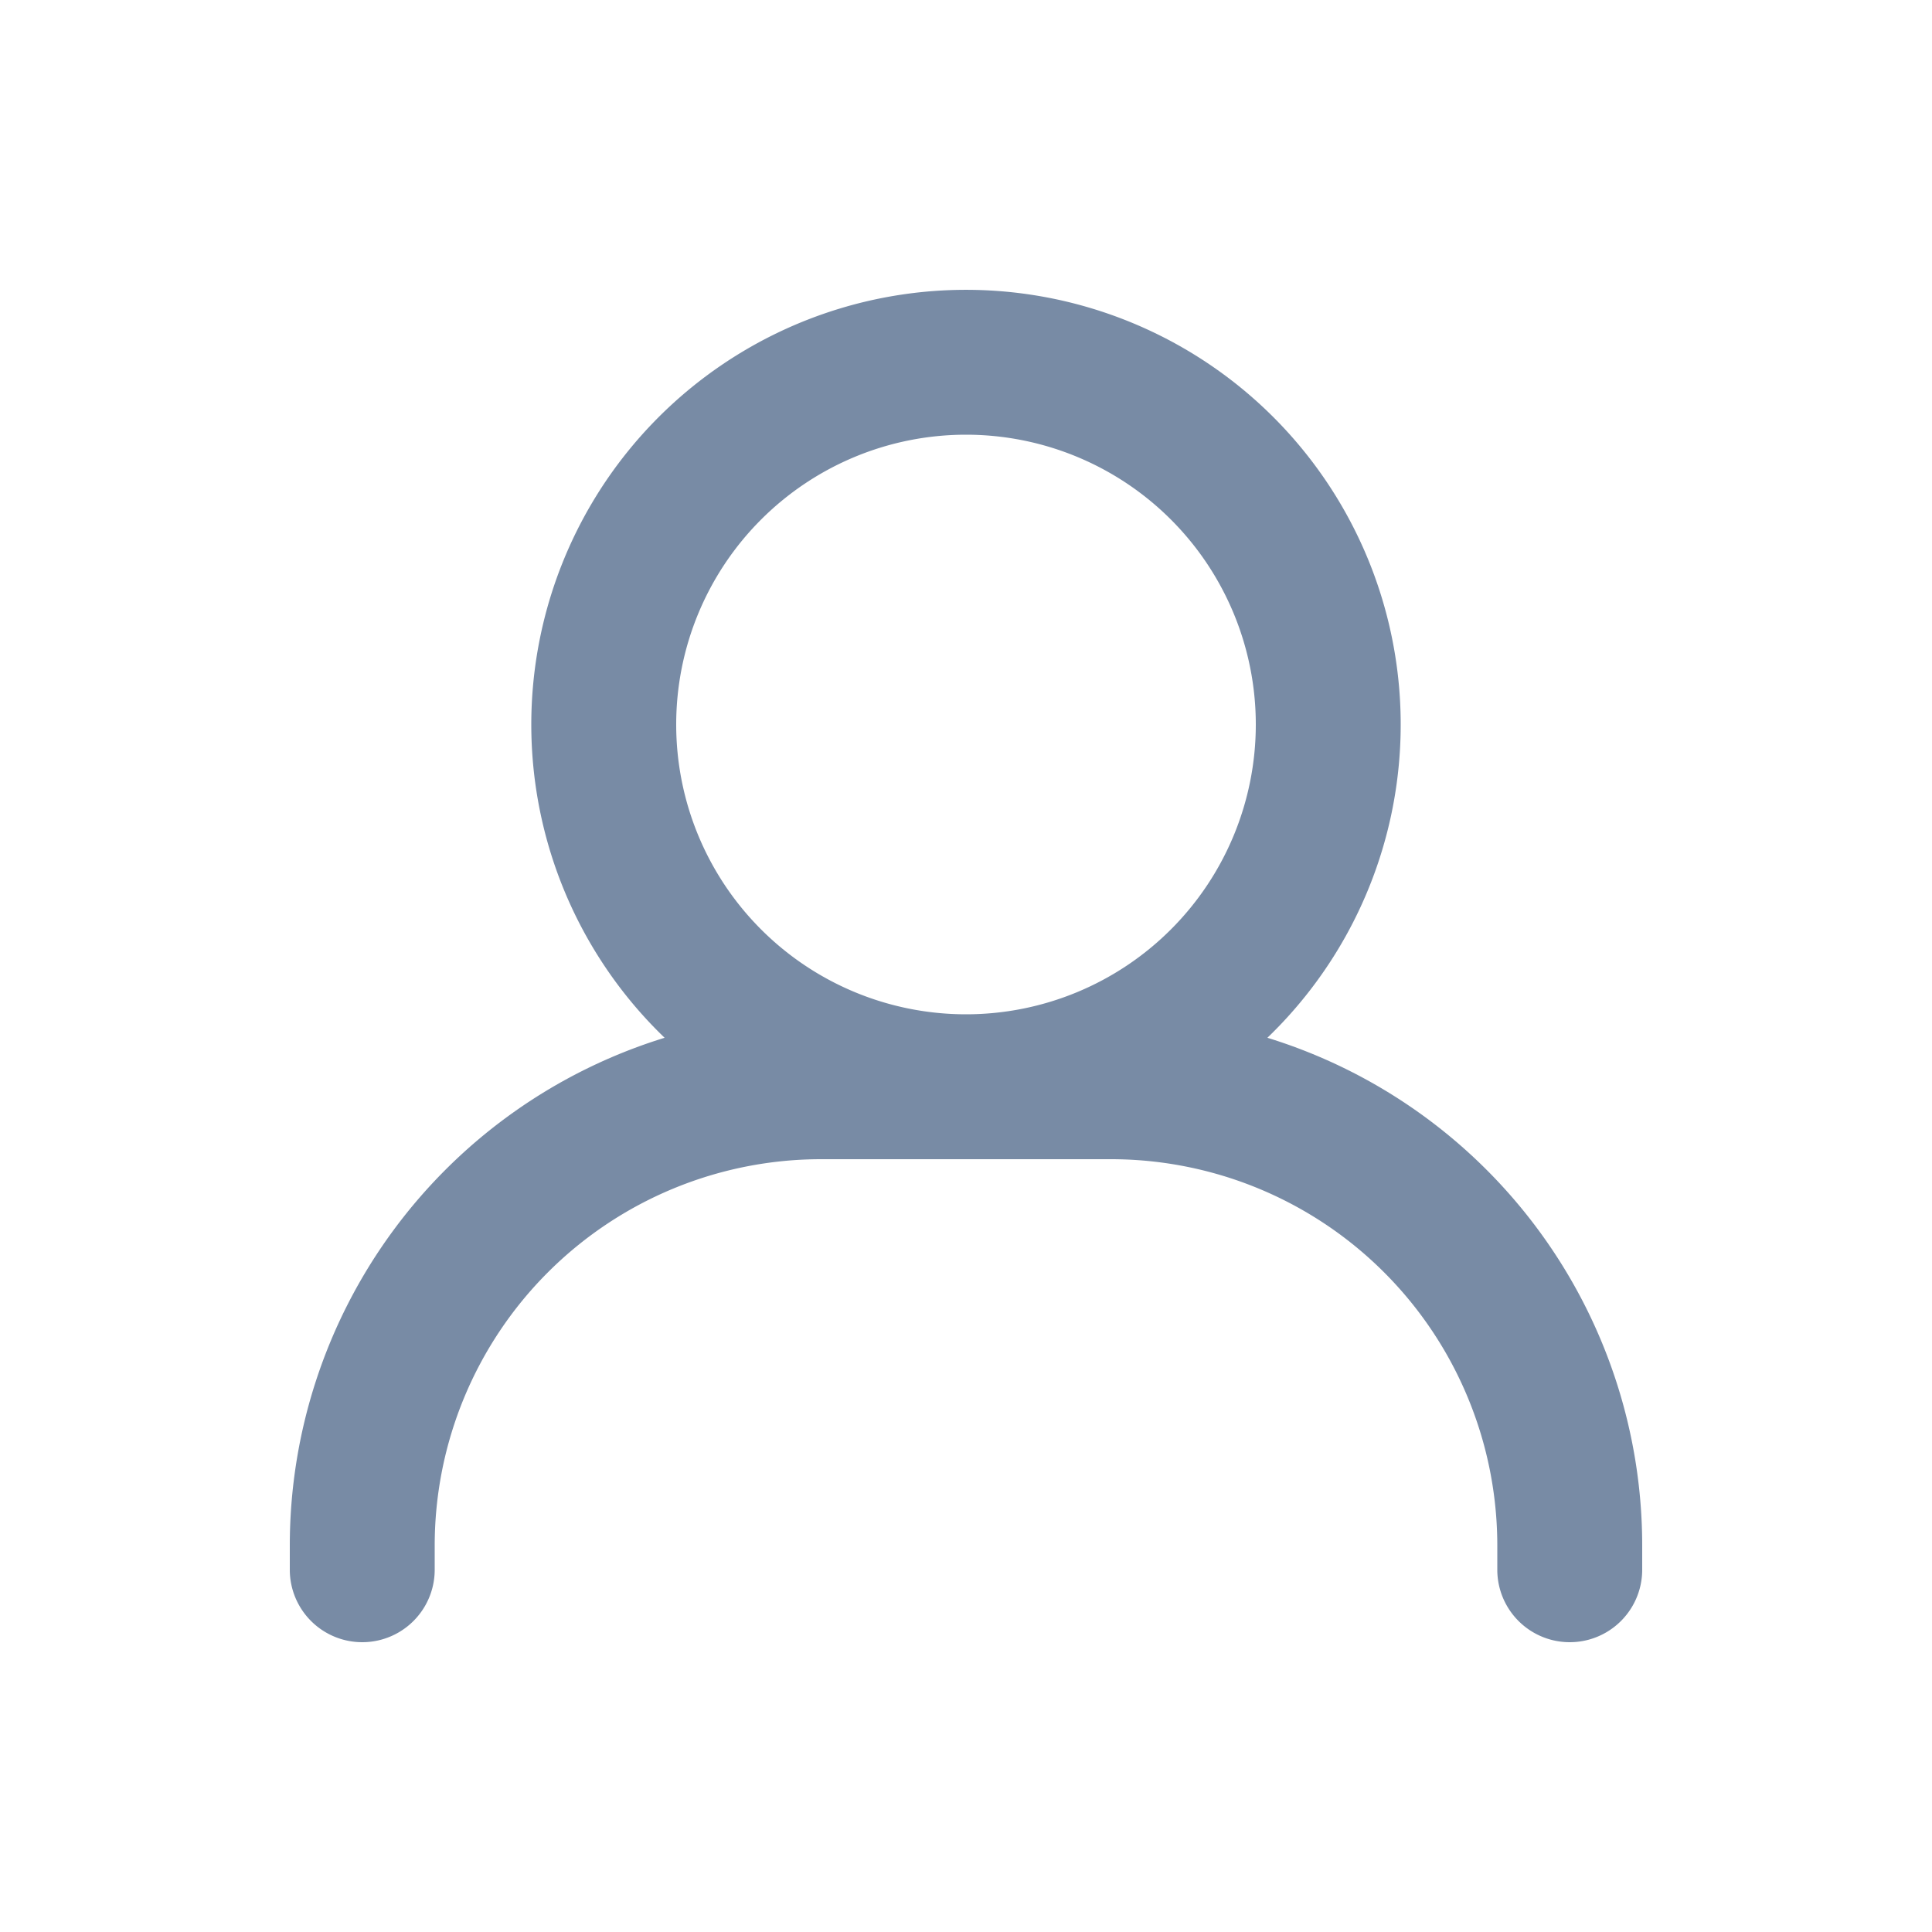 <svg xmlns="http://www.w3.org/2000/svg" width="20" height="20" fill="none"><path fill="#788BA5" fill-rule="evenodd" d="M13.12 10.743a4.5 4.5 0 1 0-6.24 0A5.5 5.5 0 0 0 3 16v.25a.75.75 0 0 0 1.5 0V16a4 4 0 0 1 4-4h3a4 4 0 0 1 4 4v.25a.75.75 0 0 0 1.5 0V16a5.5 5.5 0 0 0-3.88-5.257M13 7.5a3 3 0 1 1-6 0 3 3 0 0 1 6 0" clip-rule="evenodd"/></svg>